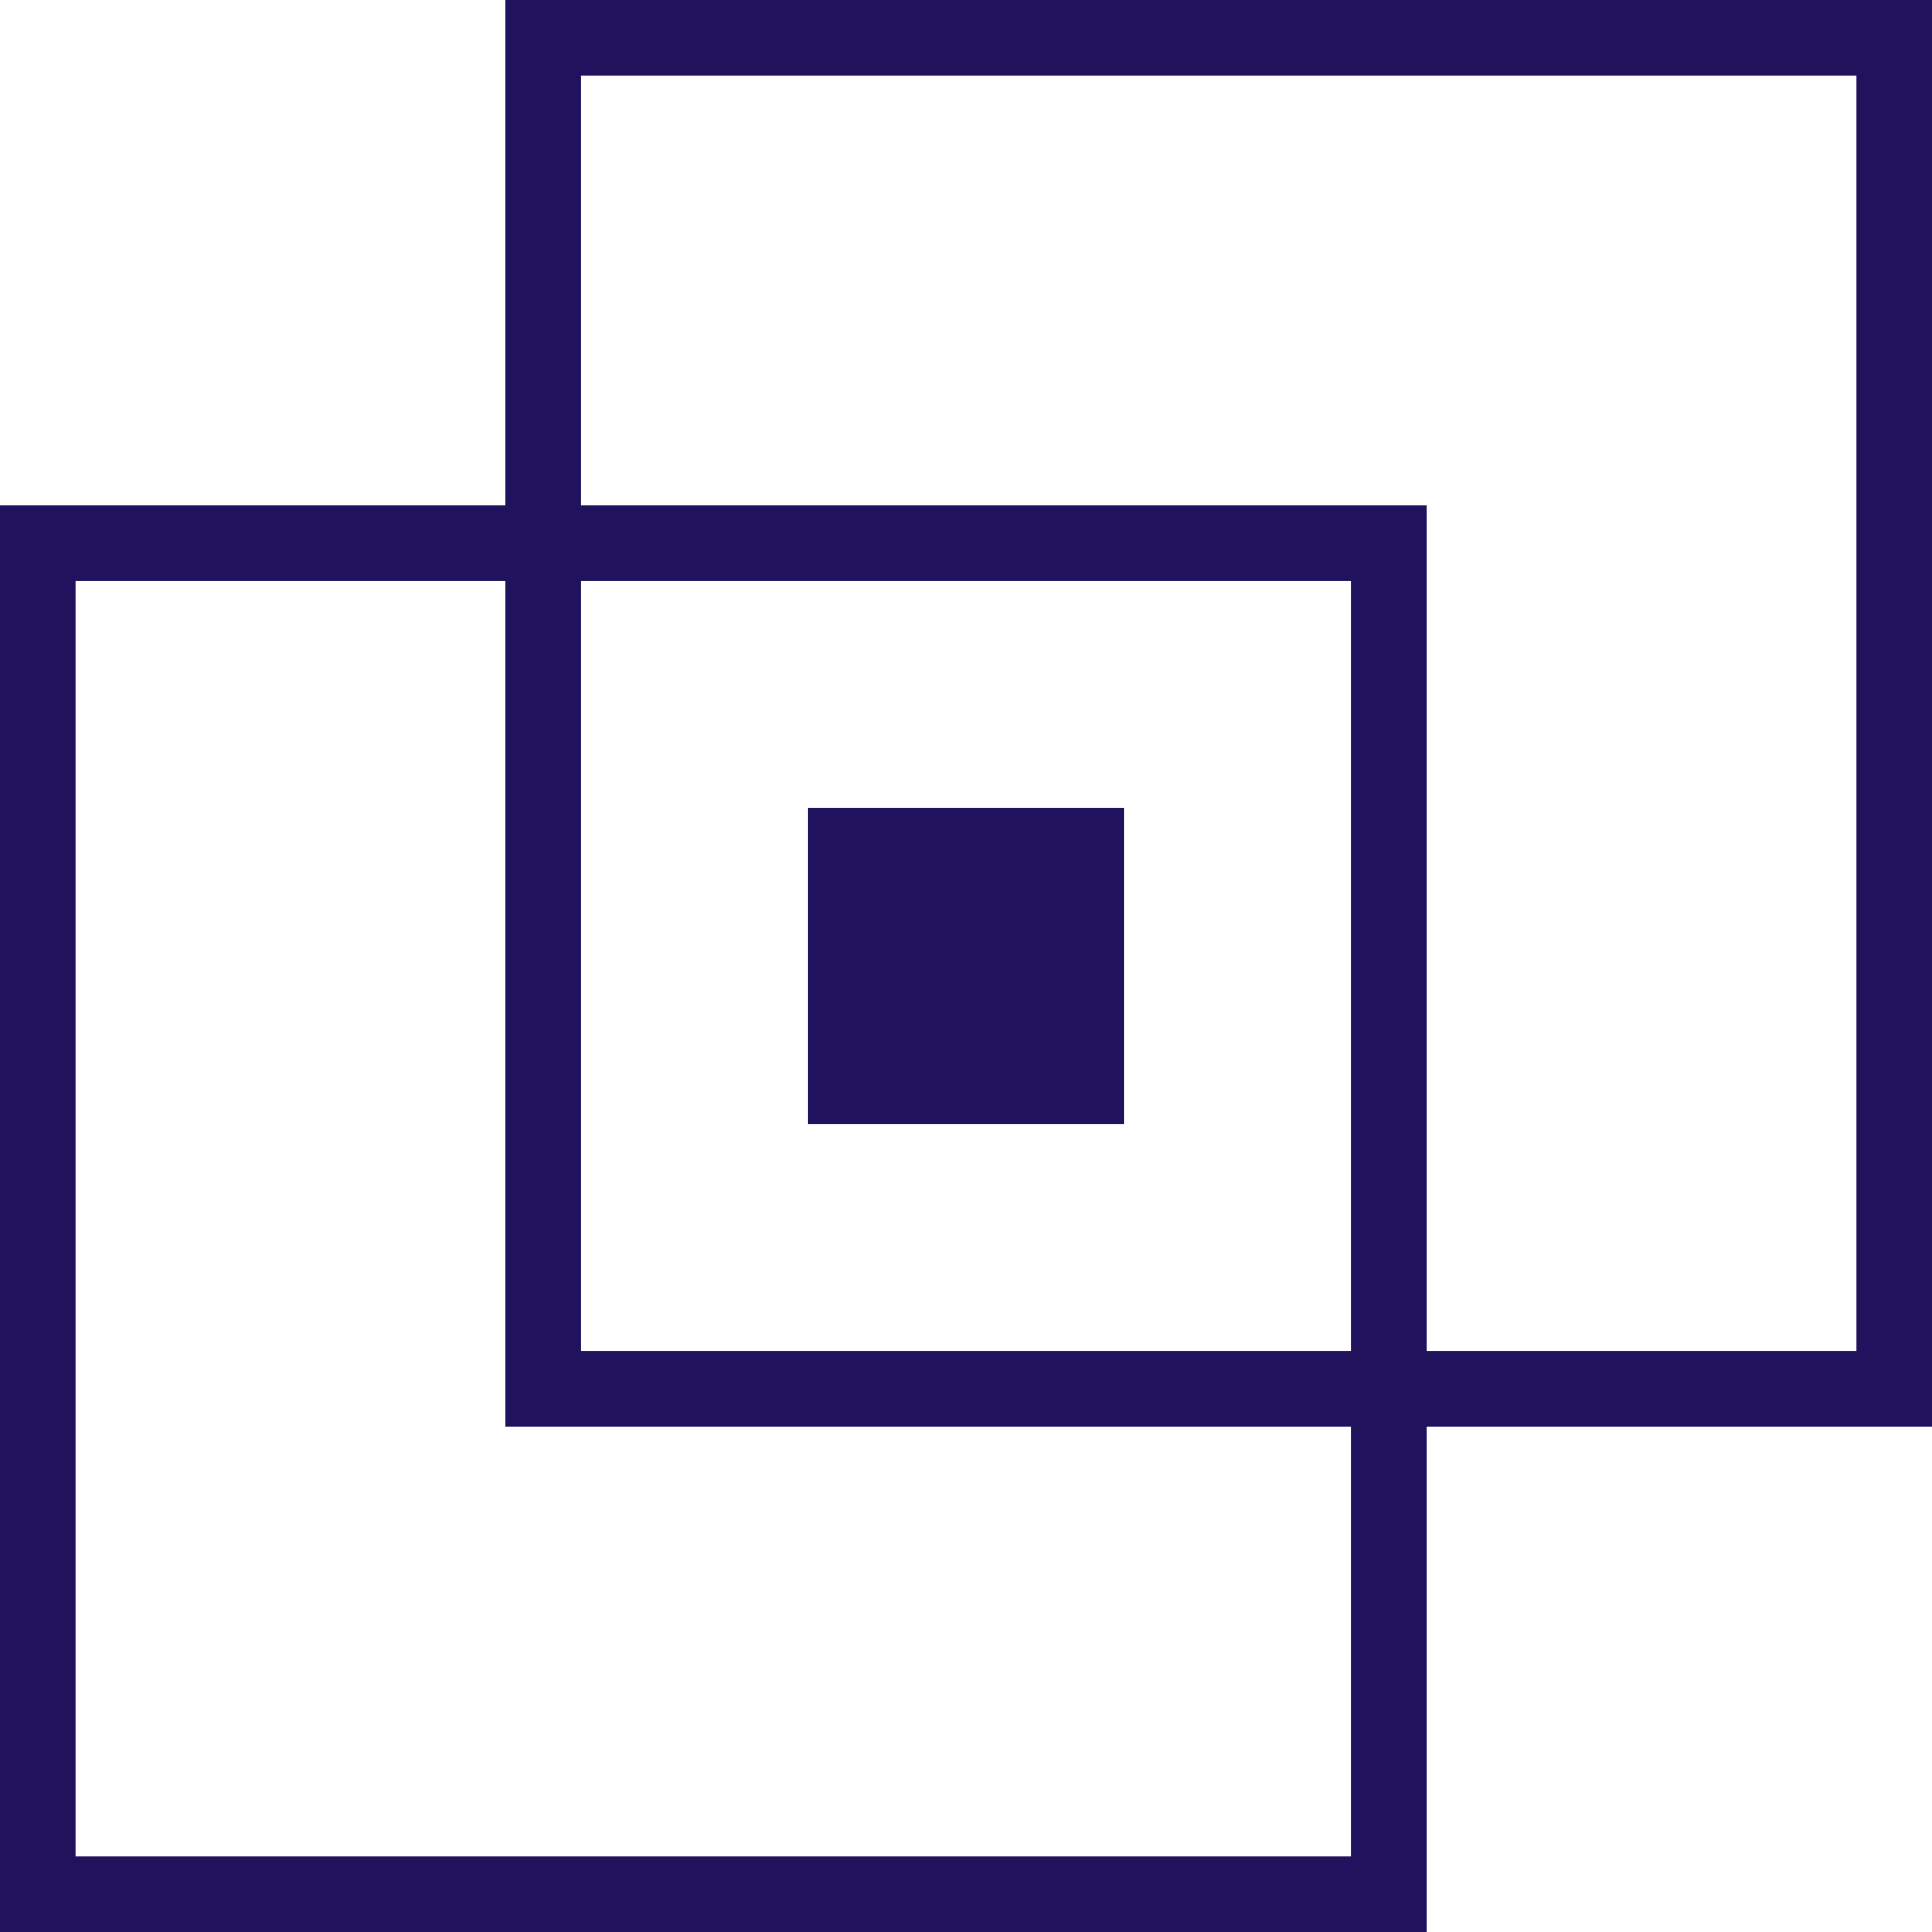 <svg xmlns="http://www.w3.org/2000/svg" width="36" height="36" fill="none" viewBox="0 0 36 36"><rect width="36" height="36"/><path fill="#21125E" fill-rule="evenodd" d="M9.422 0H36V26.578H26.578V36H0V9.422H9.422V0ZM34.594 25.172H26.578V9.422H10.828V1.406H34.594V25.172ZM25.172 10.828H10.828V25.172H25.172V10.828ZM9.422 26.578V10.828H1.406V34.594H25.172V26.578H9.422ZM20.953 15.047H15.047V20.953H20.953V15.047Z" clip-rule="evenodd"/></svg>